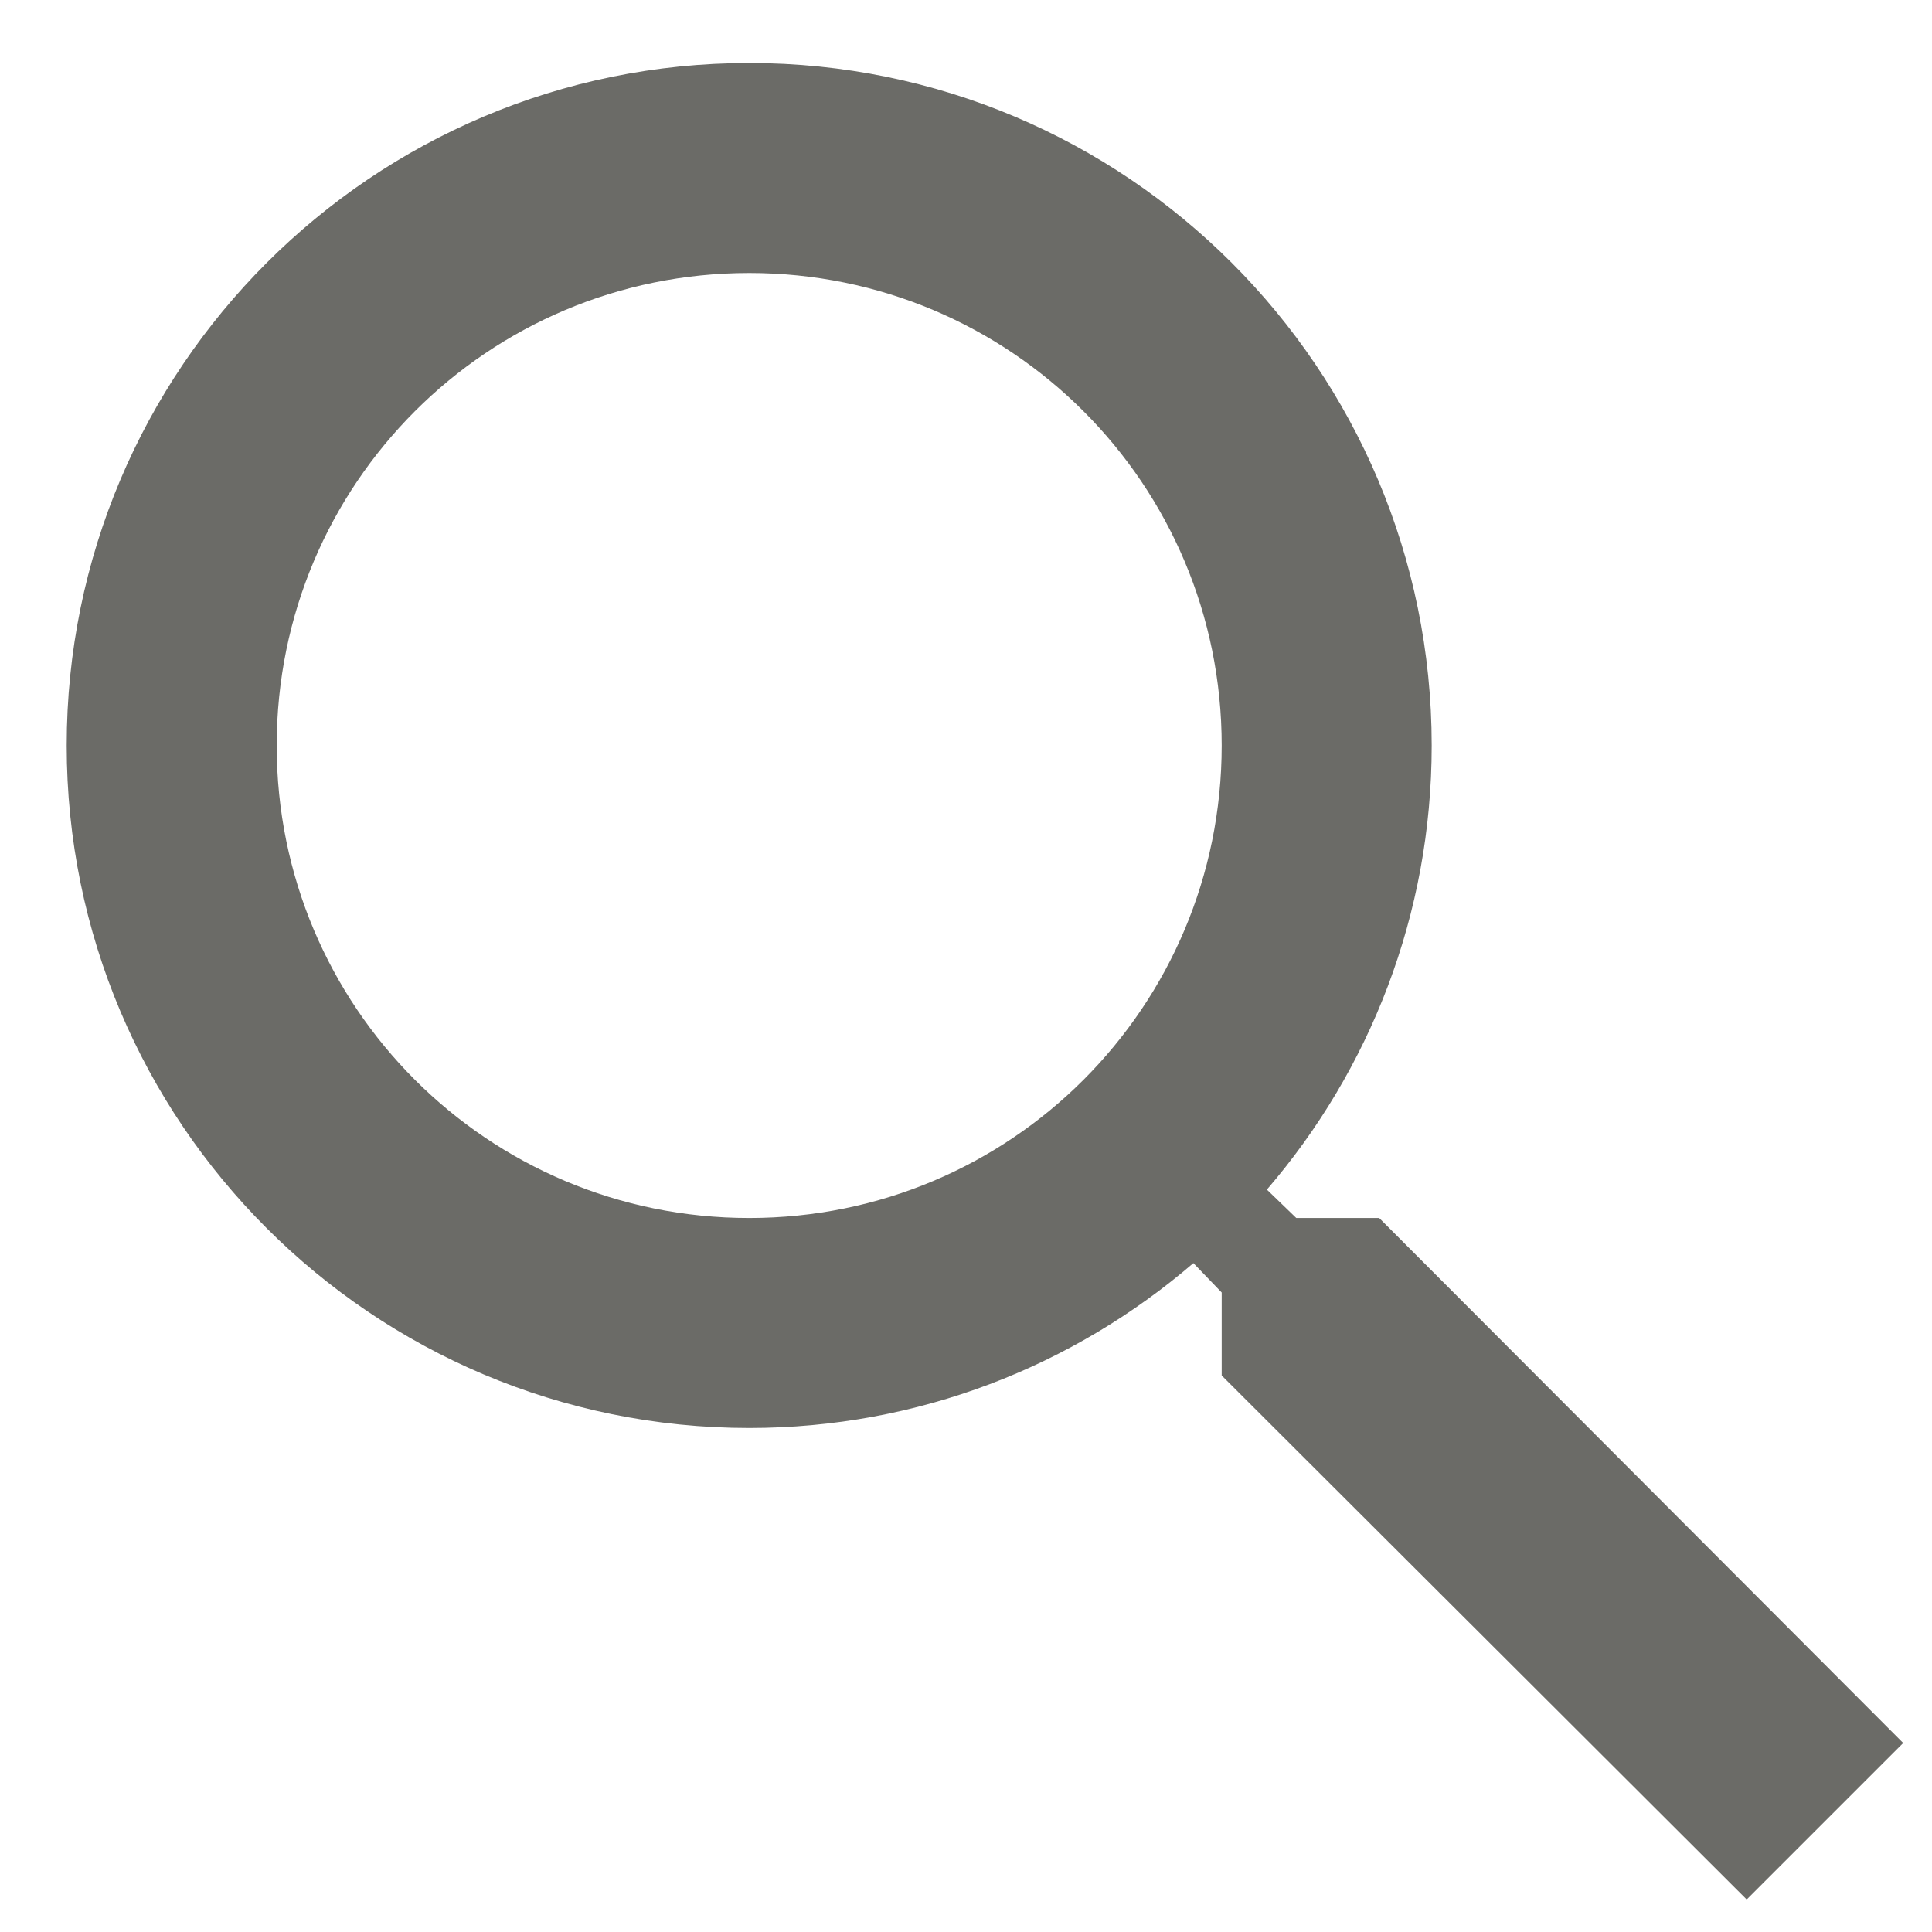 <svg width="23" height="23" viewBox="0 0 23 23" fill="none" xmlns="http://www.w3.org/2000/svg">
<path d="M16.419 14.5H15.432L15.082 14.162C16.307 12.738 17.044 10.887 17.044 8.875C17.044 4.388 13.407 0.75 8.919 0.75C4.432 0.75 0.794 4.388 0.794 8.875C0.794 13.363 4.432 17 8.919 17C10.932 17 12.782 16.262 14.207 15.037L14.544 15.387V16.375L20.794 22.613L22.657 20.75L16.419 14.5ZM8.919 14.5C5.807 14.5 3.294 11.988 3.294 8.875C3.294 5.763 5.807 3.25 8.919 3.25C12.032 3.25 14.544 5.763 14.544 8.875C14.544 11.988 12.032 14.5 8.919 14.5Z" fill="#6B6B67"/>
</svg>
